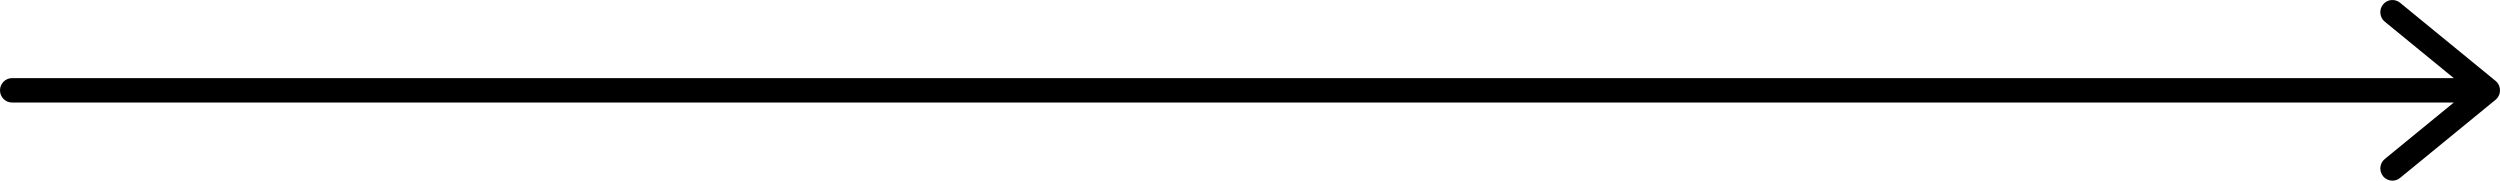 <?xml version="1.0" encoding="UTF-8"?><svg id="Layer_1" xmlns="http://www.w3.org/2000/svg" viewBox="0 0 1024 74"><path d="M979.936,74c-1.442,0-2.871-.633-3.85-1.853-1.721-2.145-1.395-5.294.73-7.032l28.254-23.115H4.952c-2.735,0-4.952-2.239-4.952-5s2.217-5,4.952-5h1000.119l-28.254-23.115c-1.208-.988-1.835-2.431-1.835-3.887,0-1.106.361-2.219,1.104-3.145,1.722-2.145,4.84-2.477,6.964-.737l39.115,32c.006.004.011.009.016.013.002.002.004.003.006.005l.012.009s.004.003.006.005c.005.004.01.008.015.012.004.002.007.005.01.008l.006.004s.008.006.012.01h0c.669.572,1.161,1.297,1.45,2.093,0,0,0,0,0,.001,0,.004.003.008.004.012,0,.003.003.007.004.01,0,.002.002.005.003.008.1.28.175.57.224.866v.003c0,.007.002.013.003.02,0,.004.002.007.002.011,0,.003,0,.006.002.008,0,.005,0,.01.002.015v.002c.108.704.069,1.435-.132,2.144,0,0,0,.002,0,.003,0,.004-.002.009-.004.014,0,.004-.002.008-.003.011s-.002.006-.003.009l-.006.019s0,.003,0,.004c-.037.125-.079.249-.126.371,0,0,0,.001-.002.003l-.006.016-.003.007s-.003.007-.004.01c-.306.778-.792,1.448-1.399,1.969-.003.002-.005.004-.008.007-.003.002-.005.004-.007.006-.005.004-.01.007-.014.011,0,0,0,0-.002.001-.018.016-.037.031-.056.046l-39.115,32c-.917.75-2.019,1.115-3.114,1.115Z" style="stroke-width:0px;"/></svg>